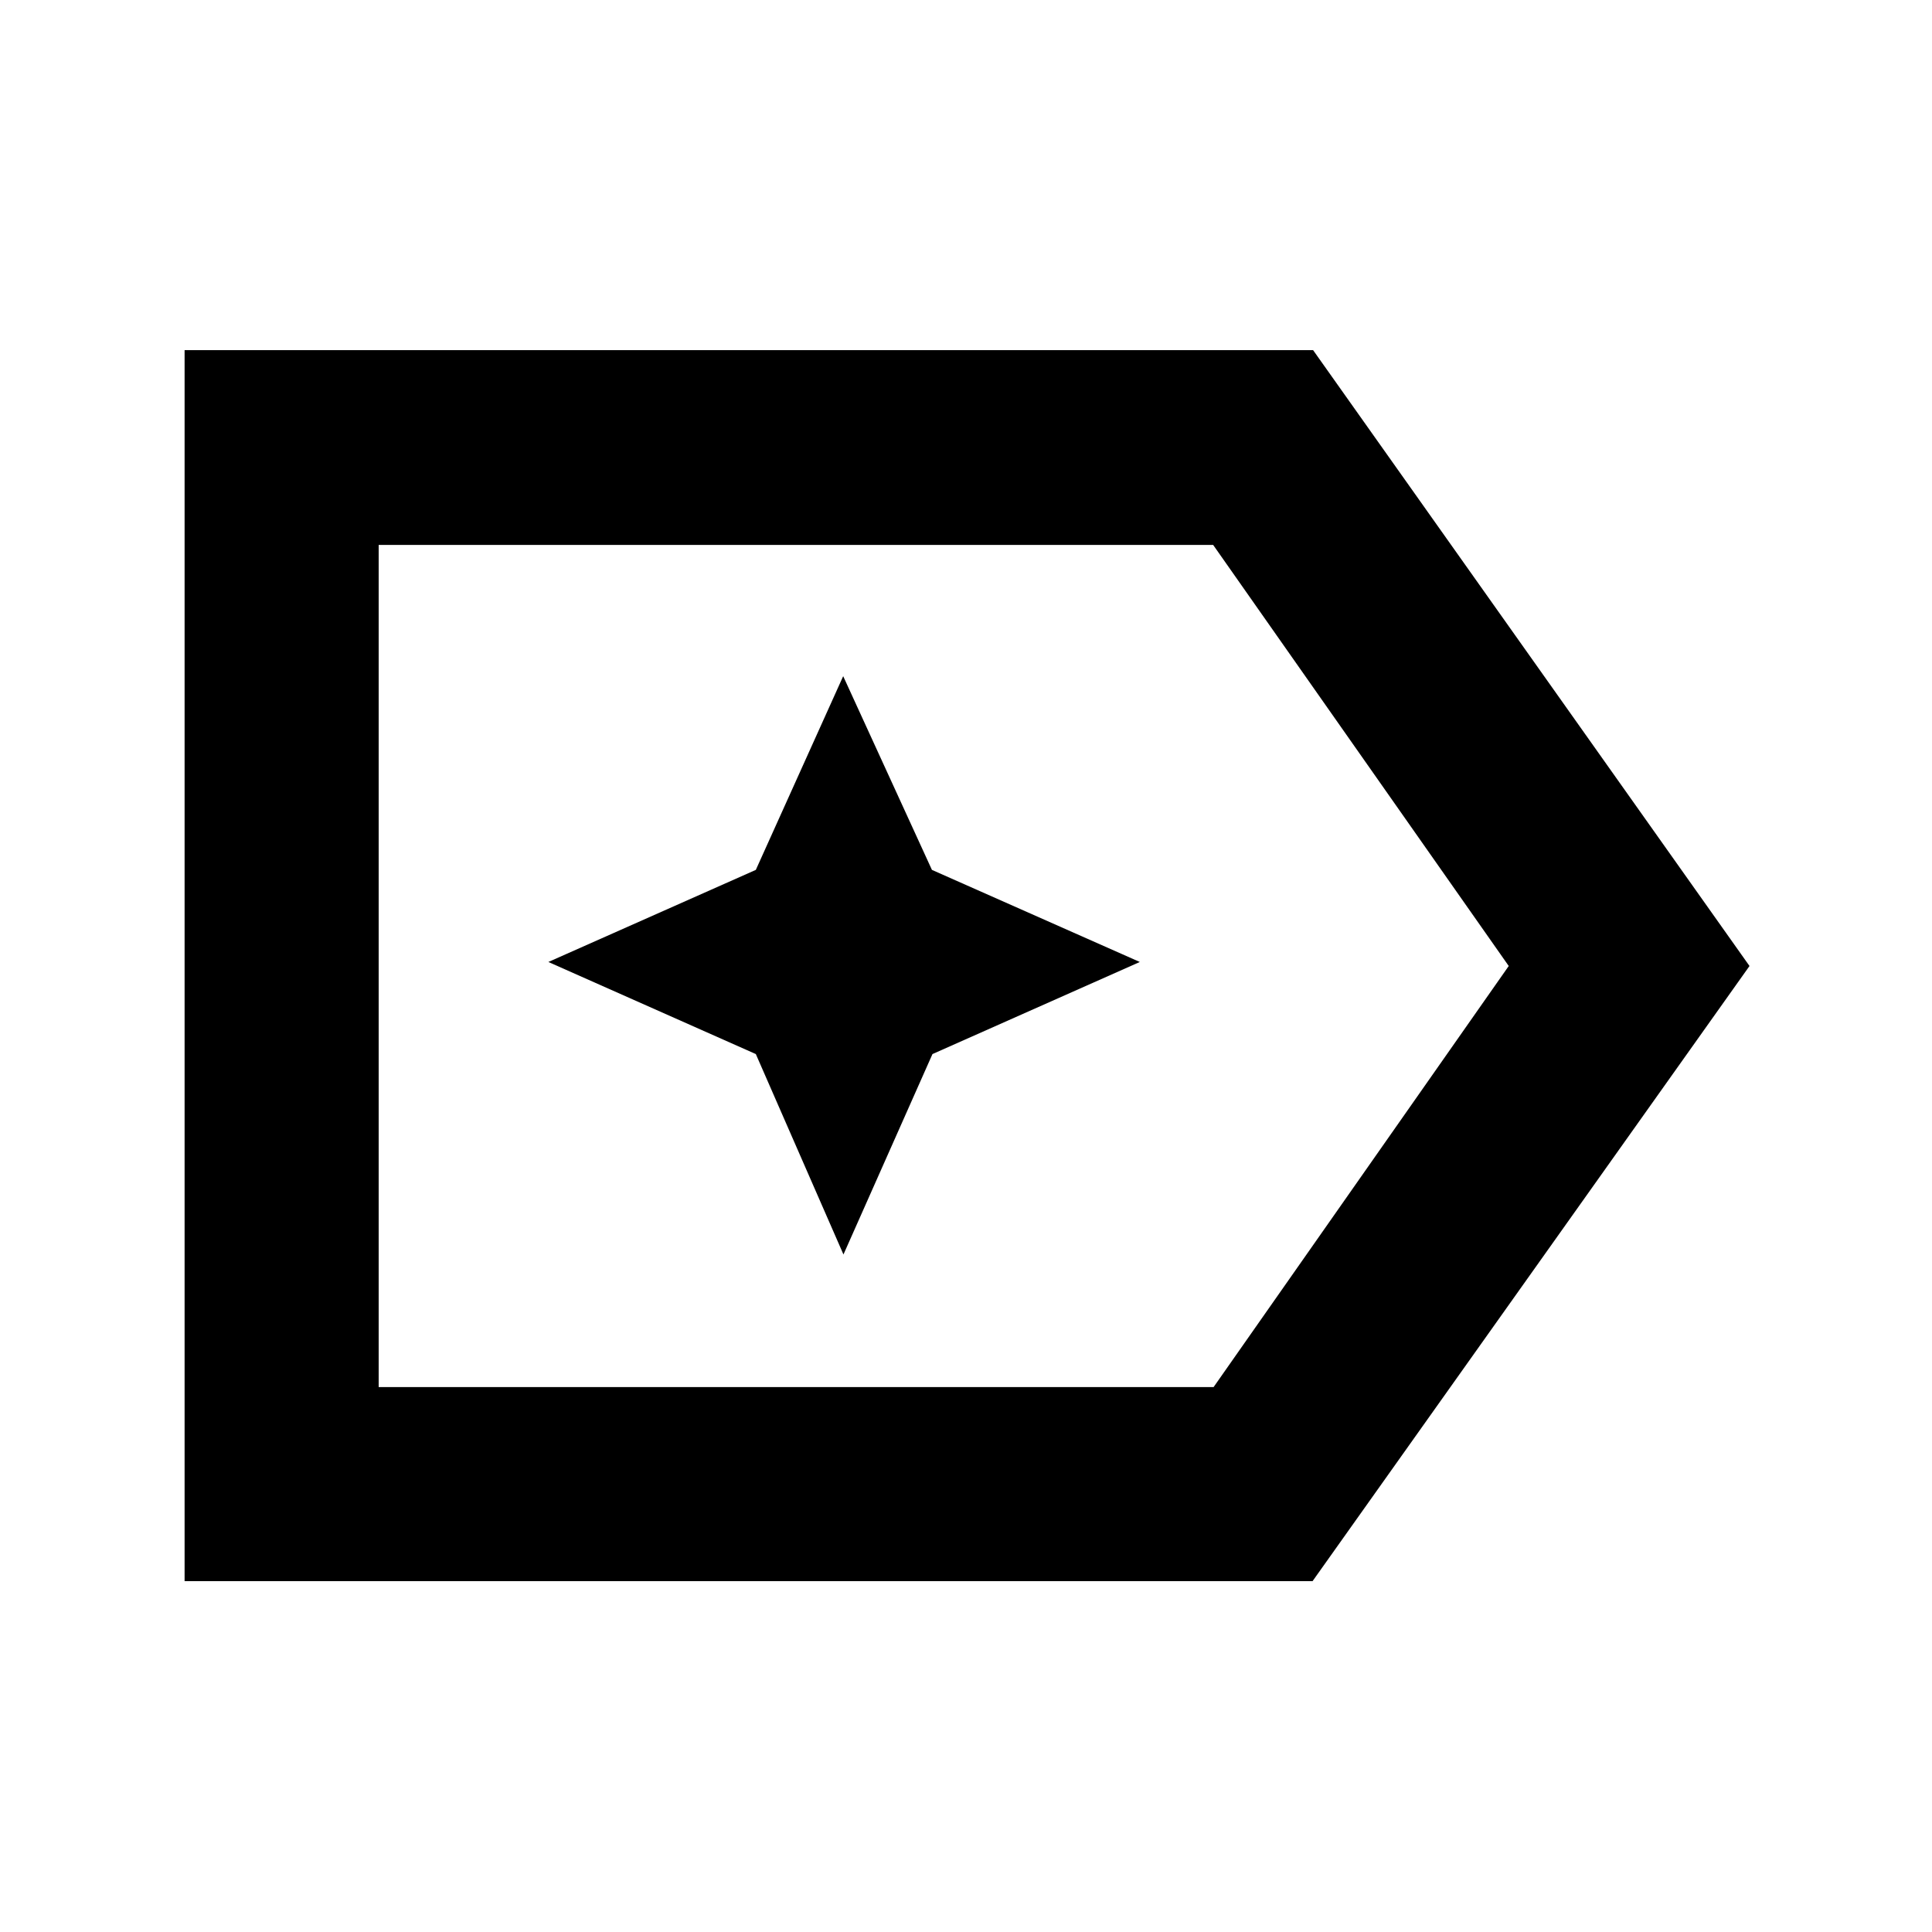 <svg xmlns="http://www.w3.org/2000/svg" height="40" viewBox="0 96 960 960" width="40"><path d="M869.319 576 652.214 881.652H91.724V269.971h560.74L869.319 576Zm-119.638 0-146.86-209.217H188.159v418.434h414.885L749.681 576Zm-561.522 0v209.217-418.434V576ZM419.11 719.347l44.229-99.588L566.362 574l-103.293-45.759-44.094-96.255-43.411 96.255L272.479 574l103.085 45.759 43.546 99.588Z"/></svg>
